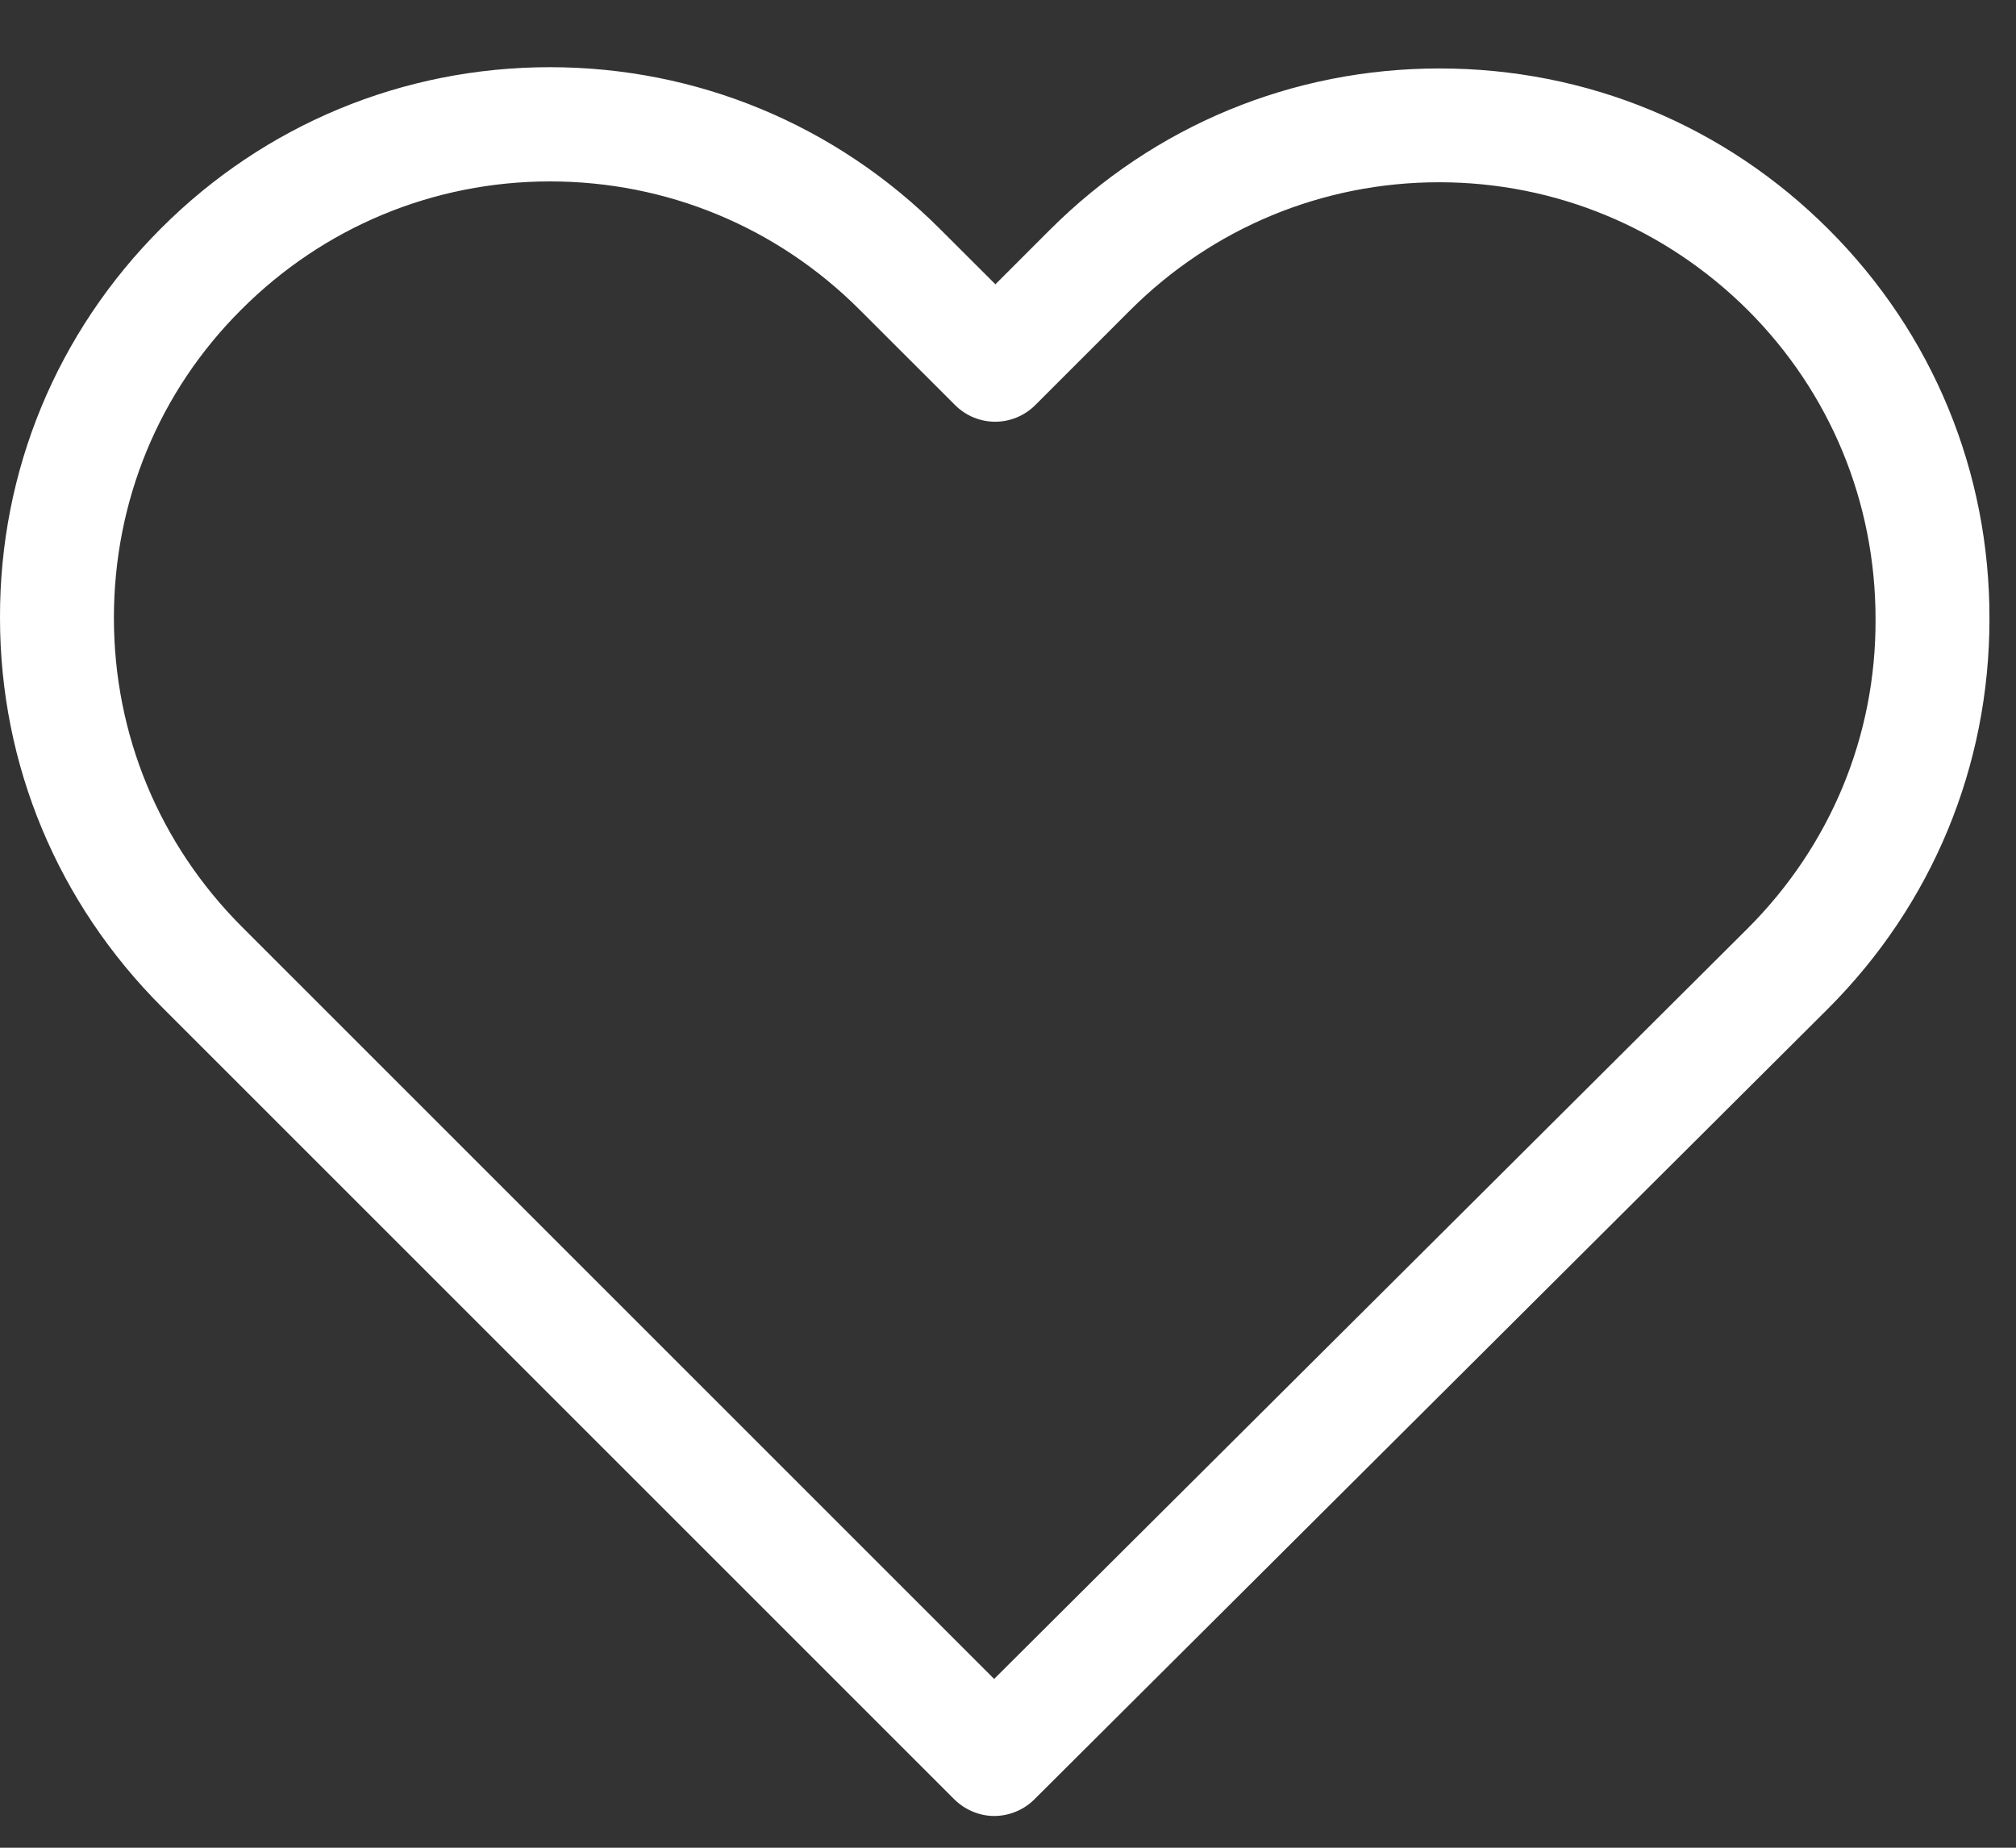 <svg width="24" height="22" viewBox="0 0 24 22" fill="none" xmlns="http://www.w3.org/2000/svg">
<rect x="0" y="0" width="24" height="22" fill="#333333" stroke="none"/>
<path d="M21.771 2.733C20.531 1.492 18.889 0.815 17.137 0.815C15.384 0.815 13.738 1.497 12.497 2.738L11.85 3.385L11.192 2.728C9.952 1.487 8.3 0.8 6.547 0.8C4.8 0.8 3.153 1.482 1.918 2.718C0.678 3.958 -0.005 5.605 2.74937e-05 7.357C2.74937e-05 9.109 0.688 10.751 1.928 11.991L11.358 21.421C11.488 21.551 11.664 21.622 11.835 21.622C12.005 21.622 12.181 21.556 12.312 21.426L21.761 12.011C23.001 10.771 23.684 9.124 23.684 7.372C23.689 5.62 23.011 3.973 21.771 2.733ZM20.807 11.053L11.835 19.99L2.882 11.037C1.898 10.053 1.356 8.748 1.356 7.357C1.356 5.966 1.893 4.661 2.877 3.682C3.856 2.703 5.162 2.16 6.547 2.16C7.938 2.16 9.249 2.703 10.233 3.687L11.368 4.821C11.634 5.088 12.06 5.088 12.327 4.821L13.451 3.697C14.435 2.713 15.746 2.17 17.132 2.17C18.517 2.17 19.823 2.713 20.807 3.692C21.791 4.676 22.328 5.981 22.328 7.372C22.334 8.763 21.791 10.068 20.807 11.053Z" fill="white"/>
</svg>

